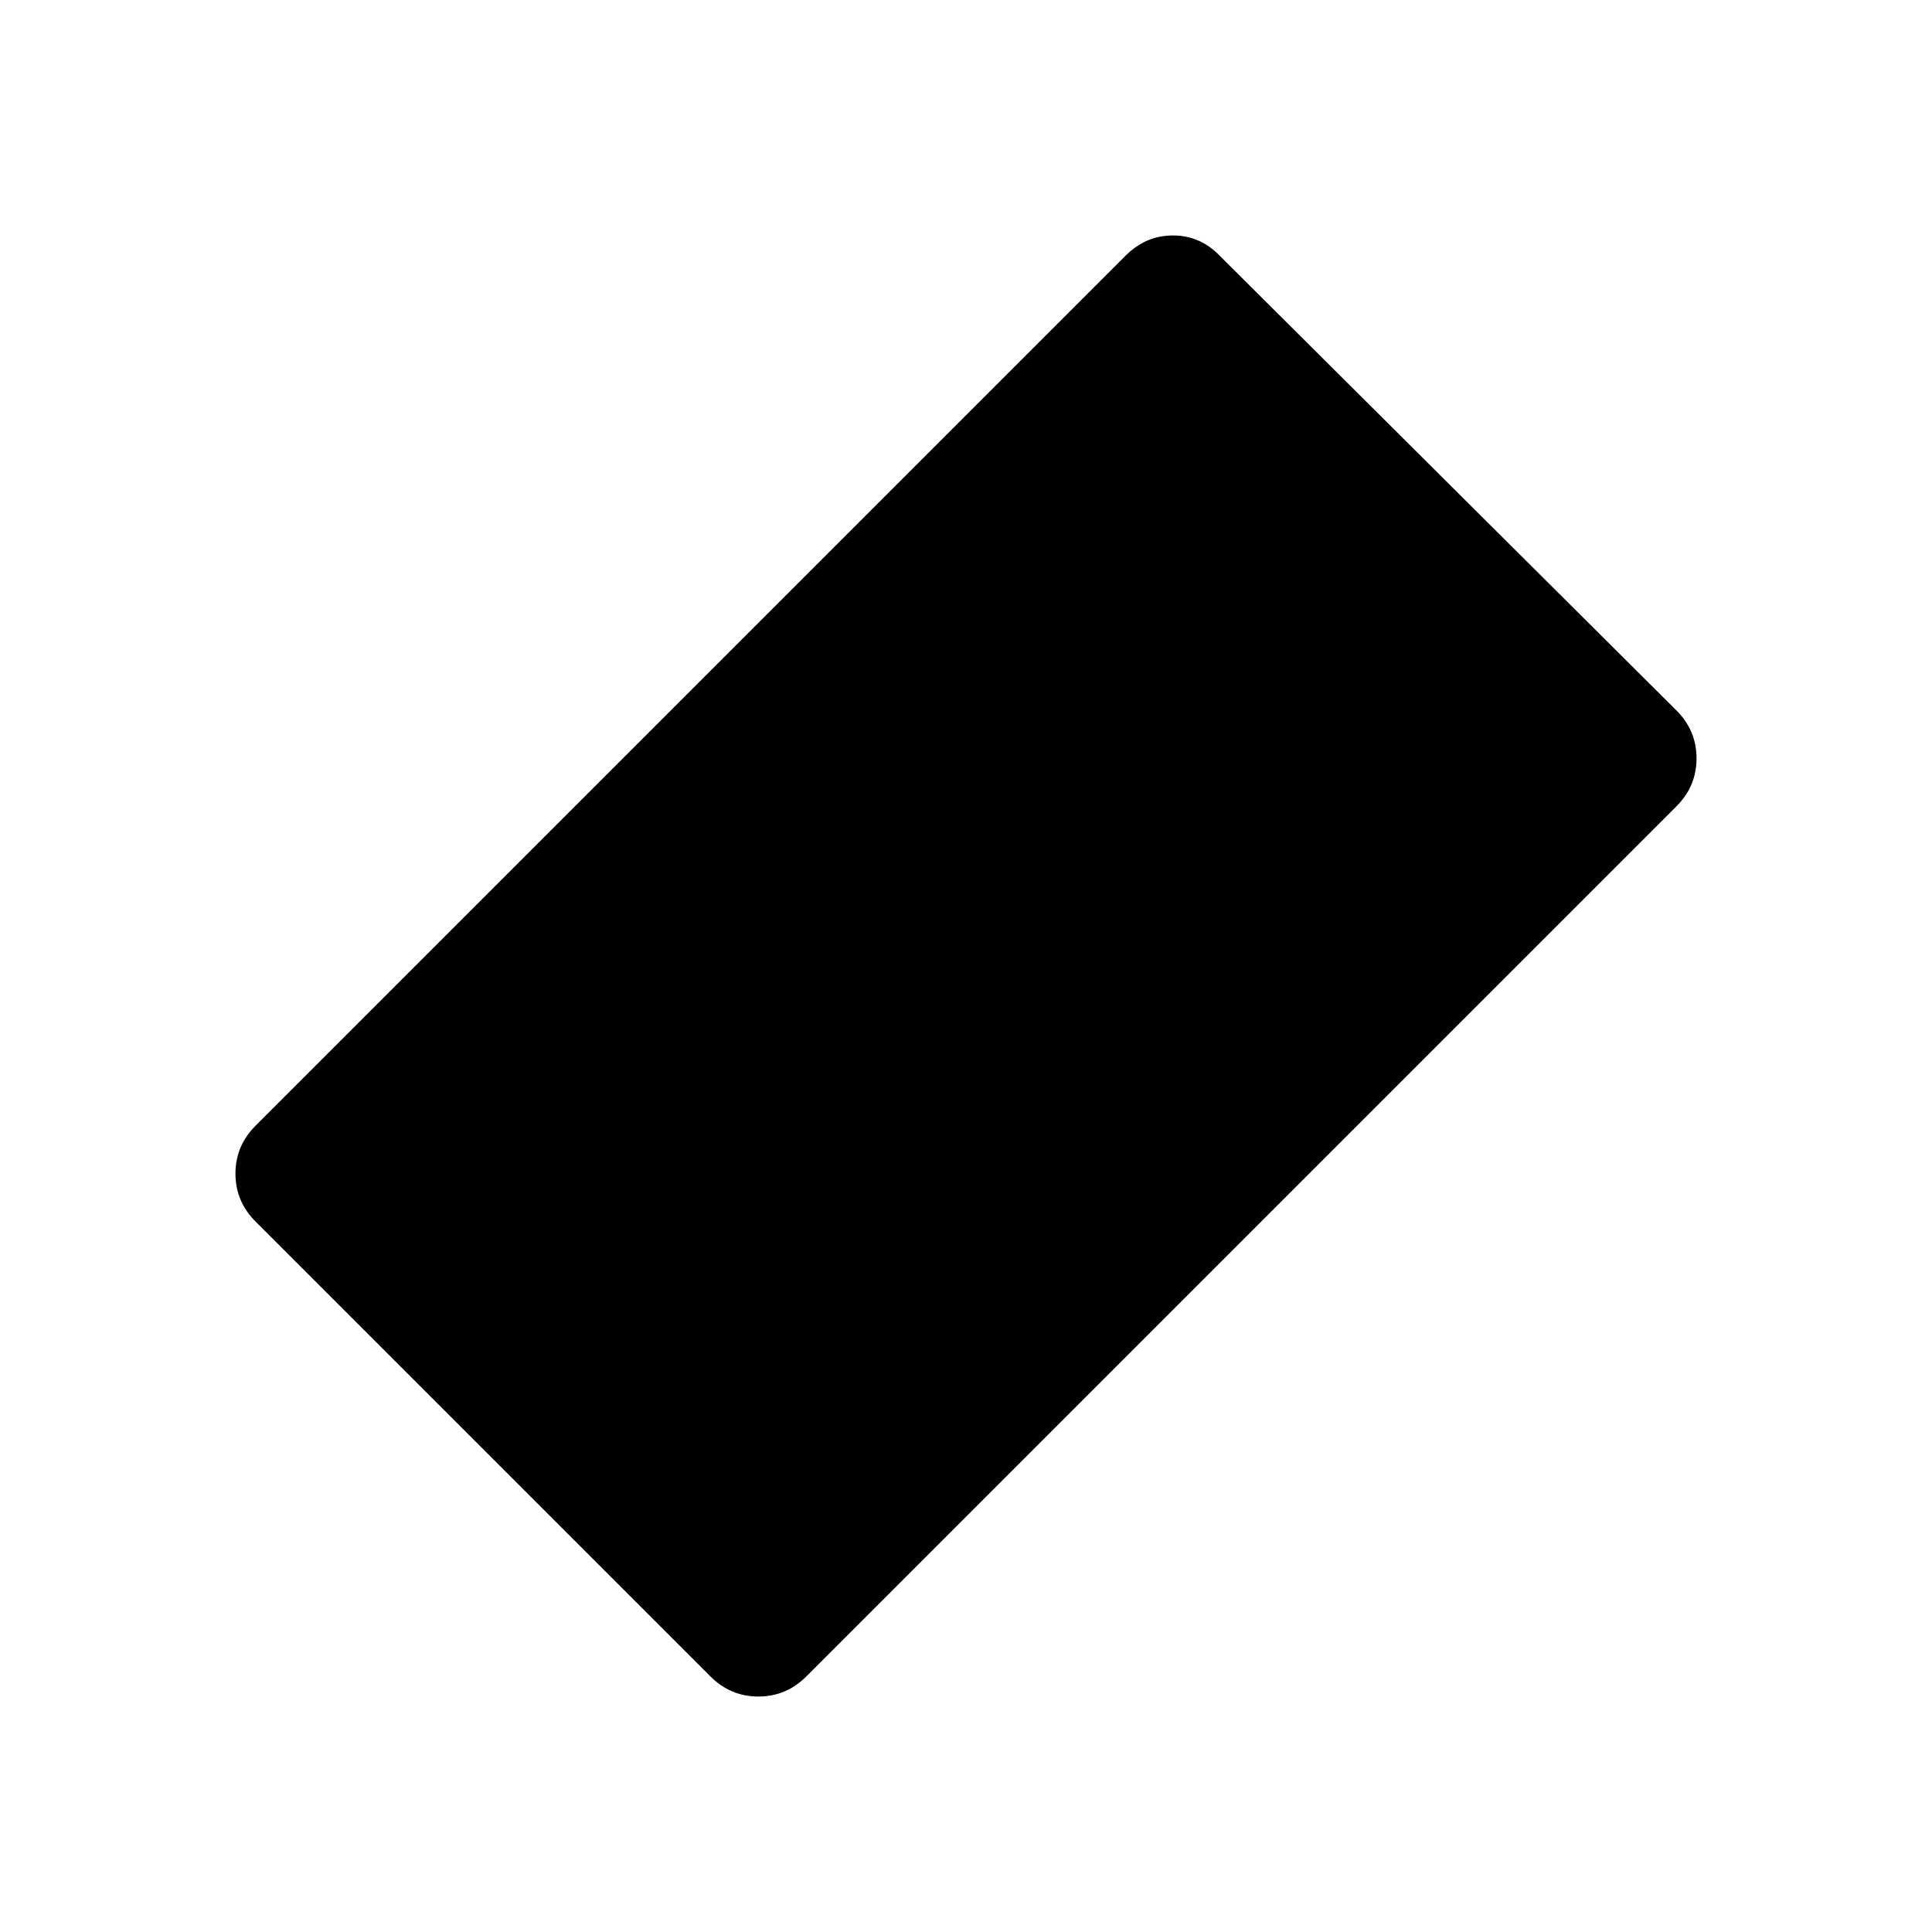 <svg xmlns="http://www.w3.org/2000/svg" height="40" viewBox="0 96 960 960" width="40"><path d="M353 929 127 703q-10-10-10-23.833 0-13.833 10-23.833L559.334 223q10-10 23.499-10 13.5 0 23.167 10l227 226q10 10 10 23.833 0 13.833-10 23.833L400.666 929q-10 10-23.833 10Q363 939 353 929Z"/></svg>